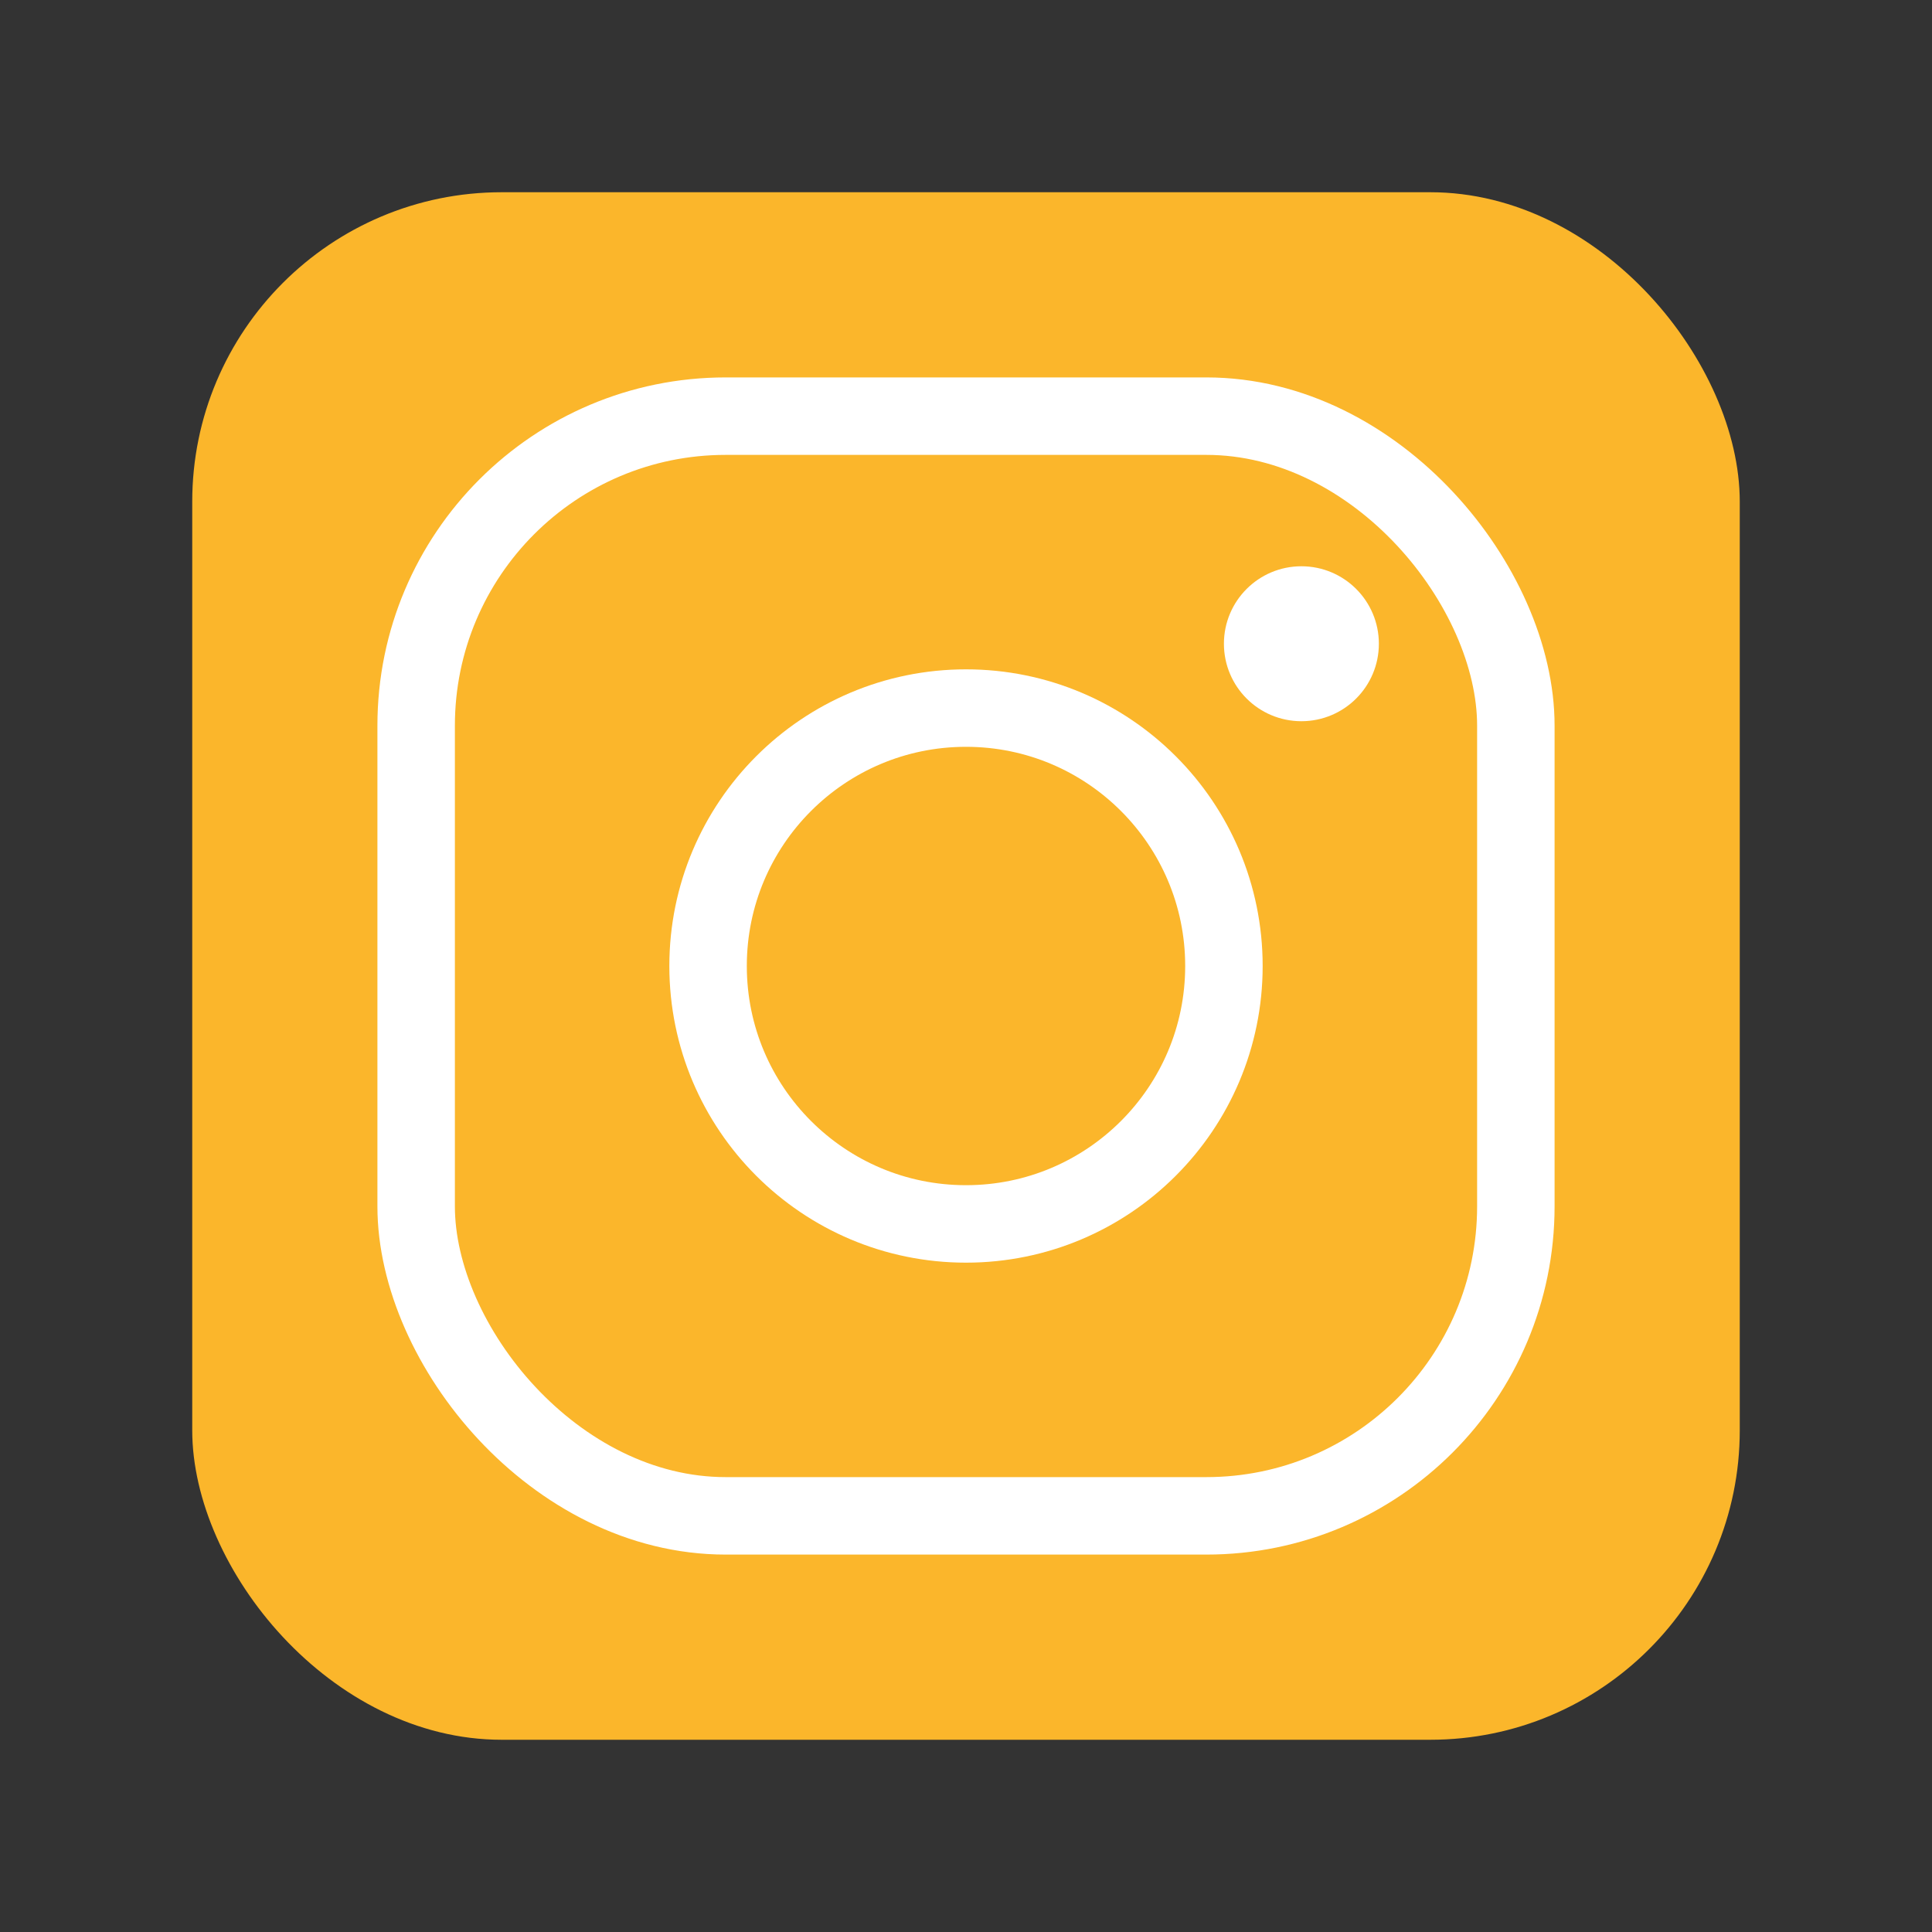 <svg id="Layer_1" data-name="Layer 1" xmlns="http://www.w3.org/2000/svg" viewBox="0 0 100 100"><rect x="0" y="0" width="100" height="100" fill="#333333" stroke="none"/><defs><style>.cls-1{fill:#fbb62b;}.cls-2{fill:none;stroke:#fff;stroke-miterlimit:10;stroke-width:4.01px;}.cls-3{fill:#fff;}</style></defs><title>ig</title><rect class="cls-1" x="9.95" y="9.95" width="80.1" height="80.1" rx="16.02" ry="16.02"/><rect class="cls-2" x="21.54" y="21.54" width="56.92" height="56.92" rx="16.02" ry="16.02"/><circle class="cls-2" cx="50" cy="50" r="13.35"/><circle class="cls-3" cx="67.36" cy="33.32" r="4.01"/></svg>